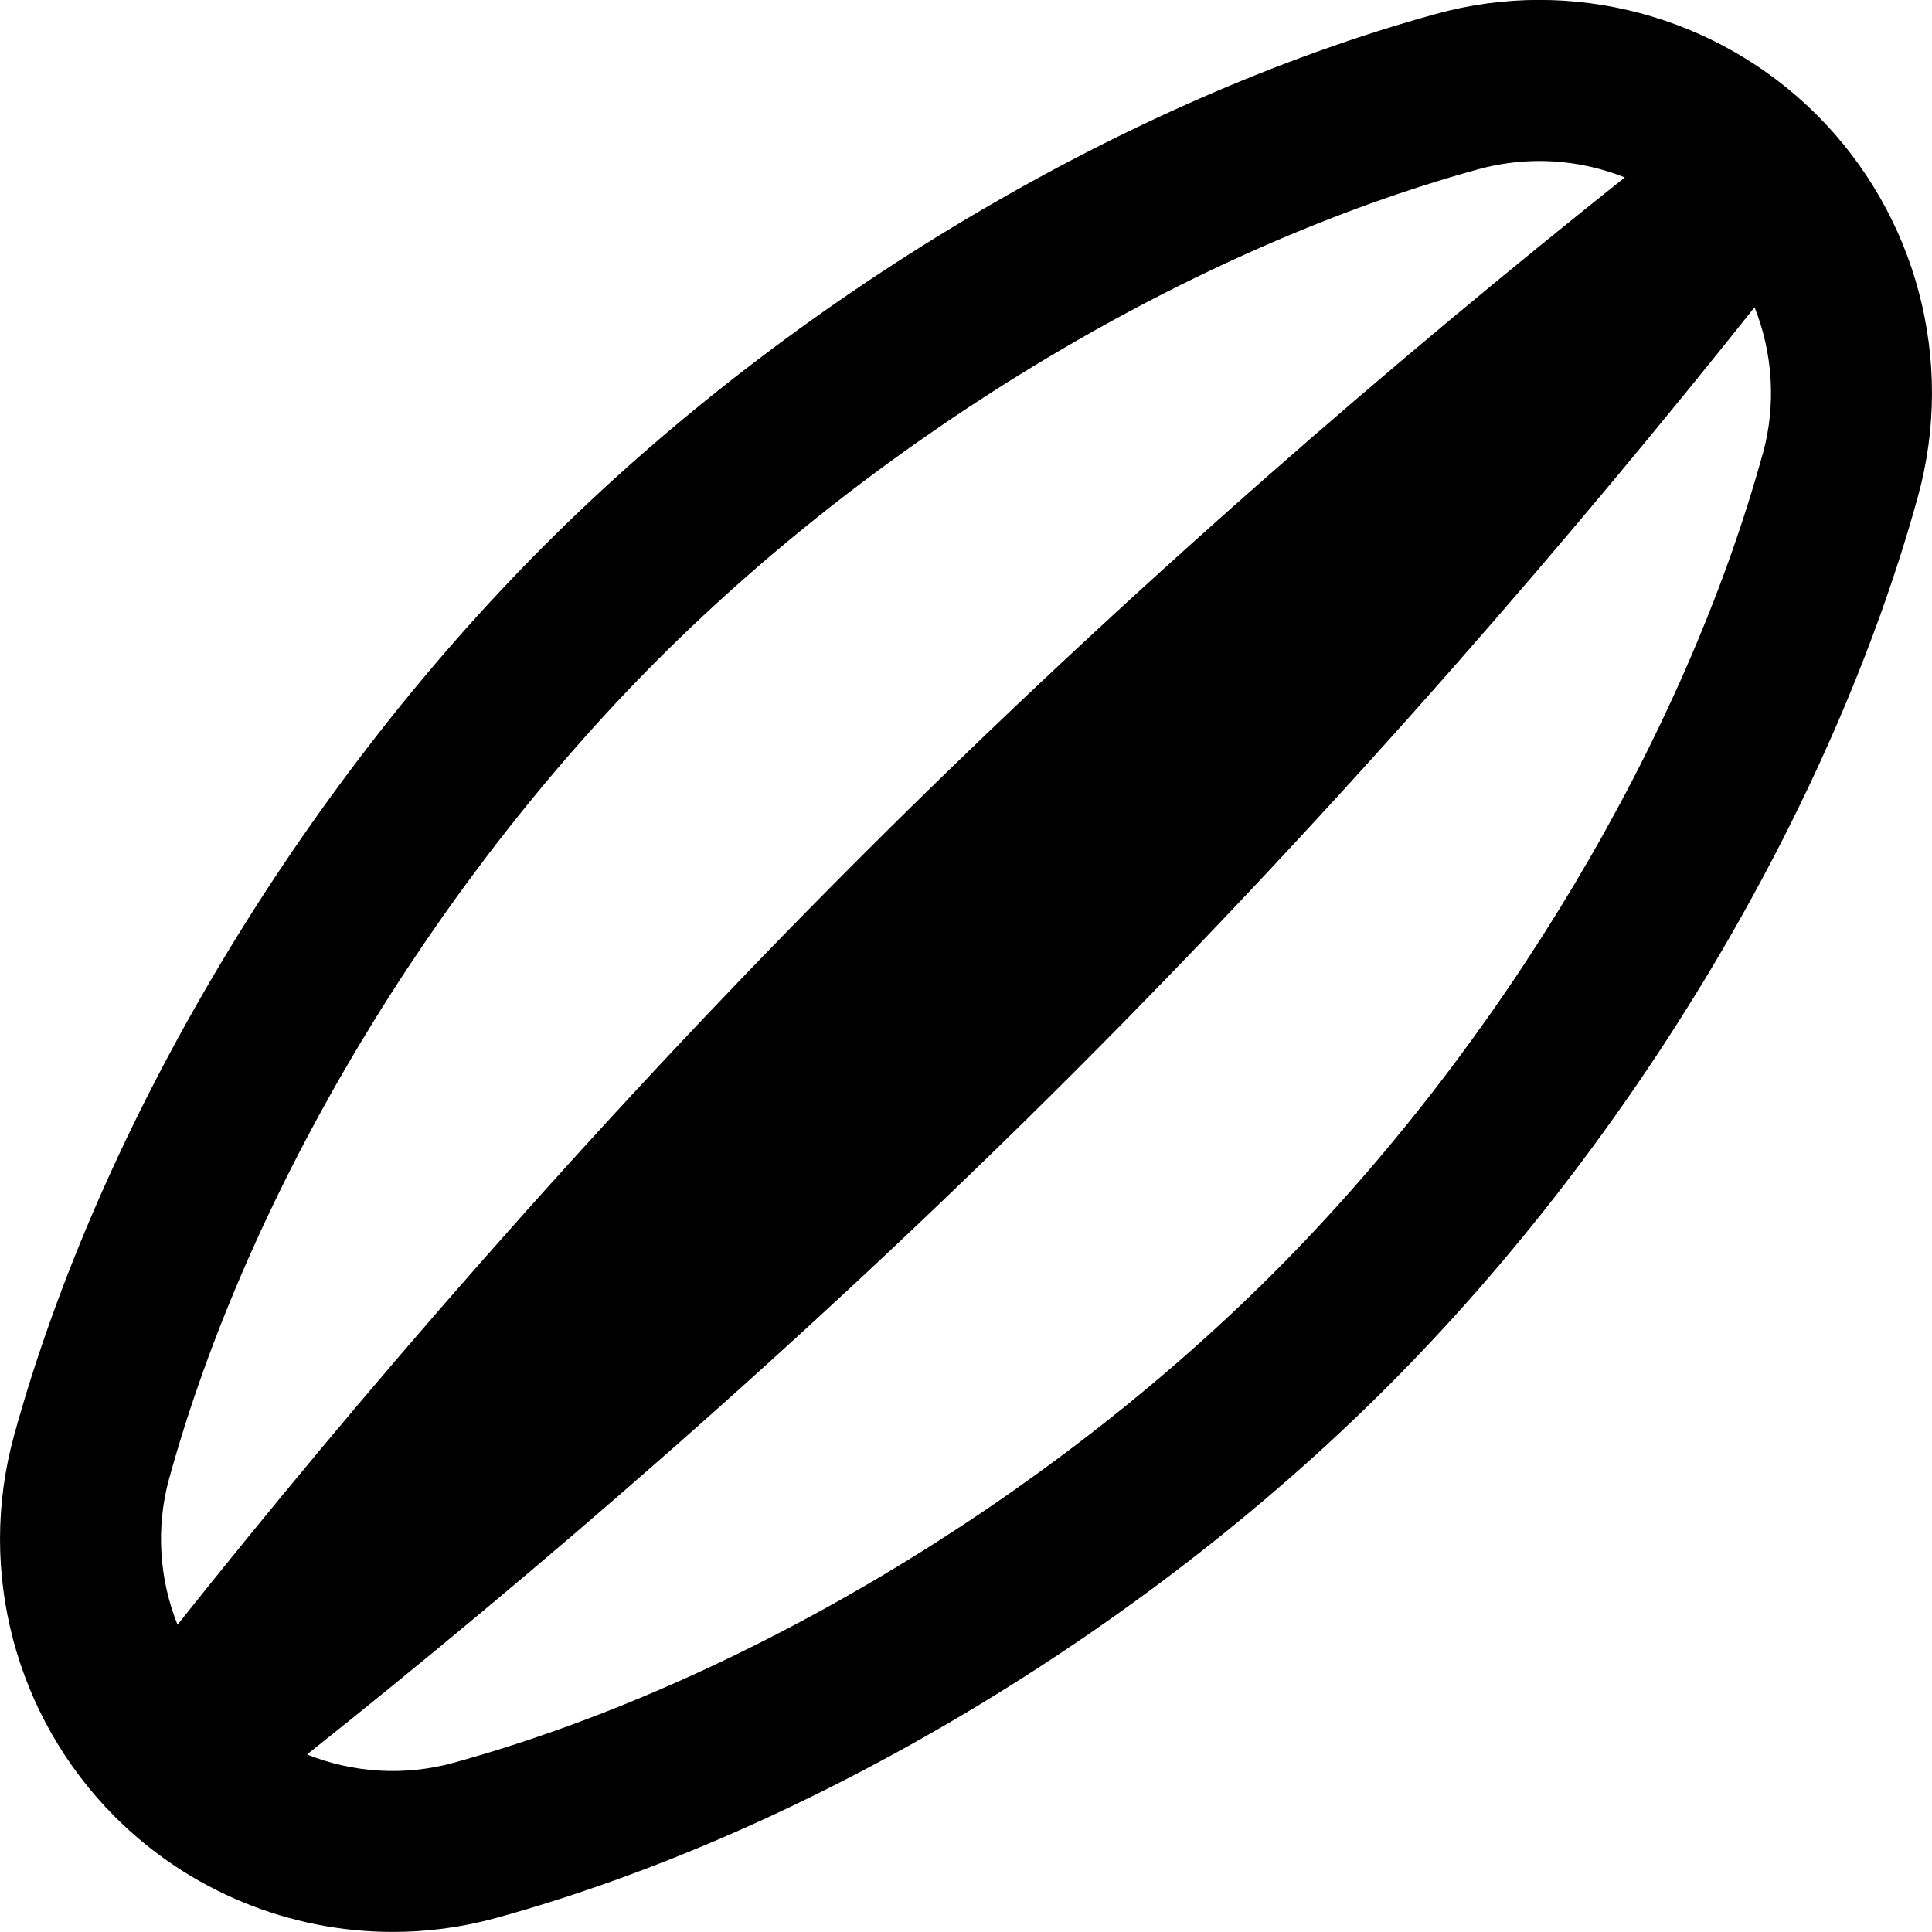 <svg id="Layer_1" viewBox="0 0 24 24" xmlns="http://www.w3.org/2000/svg" data-name="Layer 1"><path d="m22.571 1.429c-1.238-1.238-3.054-1.722-4.736-1.255-3.864 1.064-8.001 3.53-11.066 6.595s-5.531 7.202-6.595 11.065c-.464 1.683.017 3.497 1.255 4.736.926.927 2.175 1.429 3.451 1.429.429 0 .861-.057 1.285-.174 3.864-1.064 8.001-3.53 11.066-6.595s5.531-7.201 6.595-11.065c.464-1.683-.017-3.497-1.255-4.736zm-20.469 16.936c.977-3.544 3.25-7.351 6.081-10.182 2.831-2.83 6.638-5.104 10.183-6.081.249-.068.503-.102.755-.102.365 0 .726.07 1.063.204-2.741 2.181-6.107 5.056-9.512 8.461-3.408 3.408-6.286 6.777-8.467 9.518-.228-.572-.271-1.211-.103-1.819zm19.796-12.73c-.977 3.544-3.25 7.351-6.081 10.182-2.831 2.83-6.638 5.104-10.183 6.081-.61.168-1.249.125-1.82-.103 2.742-2.182 6.111-5.059 9.52-8.467 3.406-3.405 6.281-6.771 8.462-9.511.227.571.27 1.21.103 1.818z"/></svg>